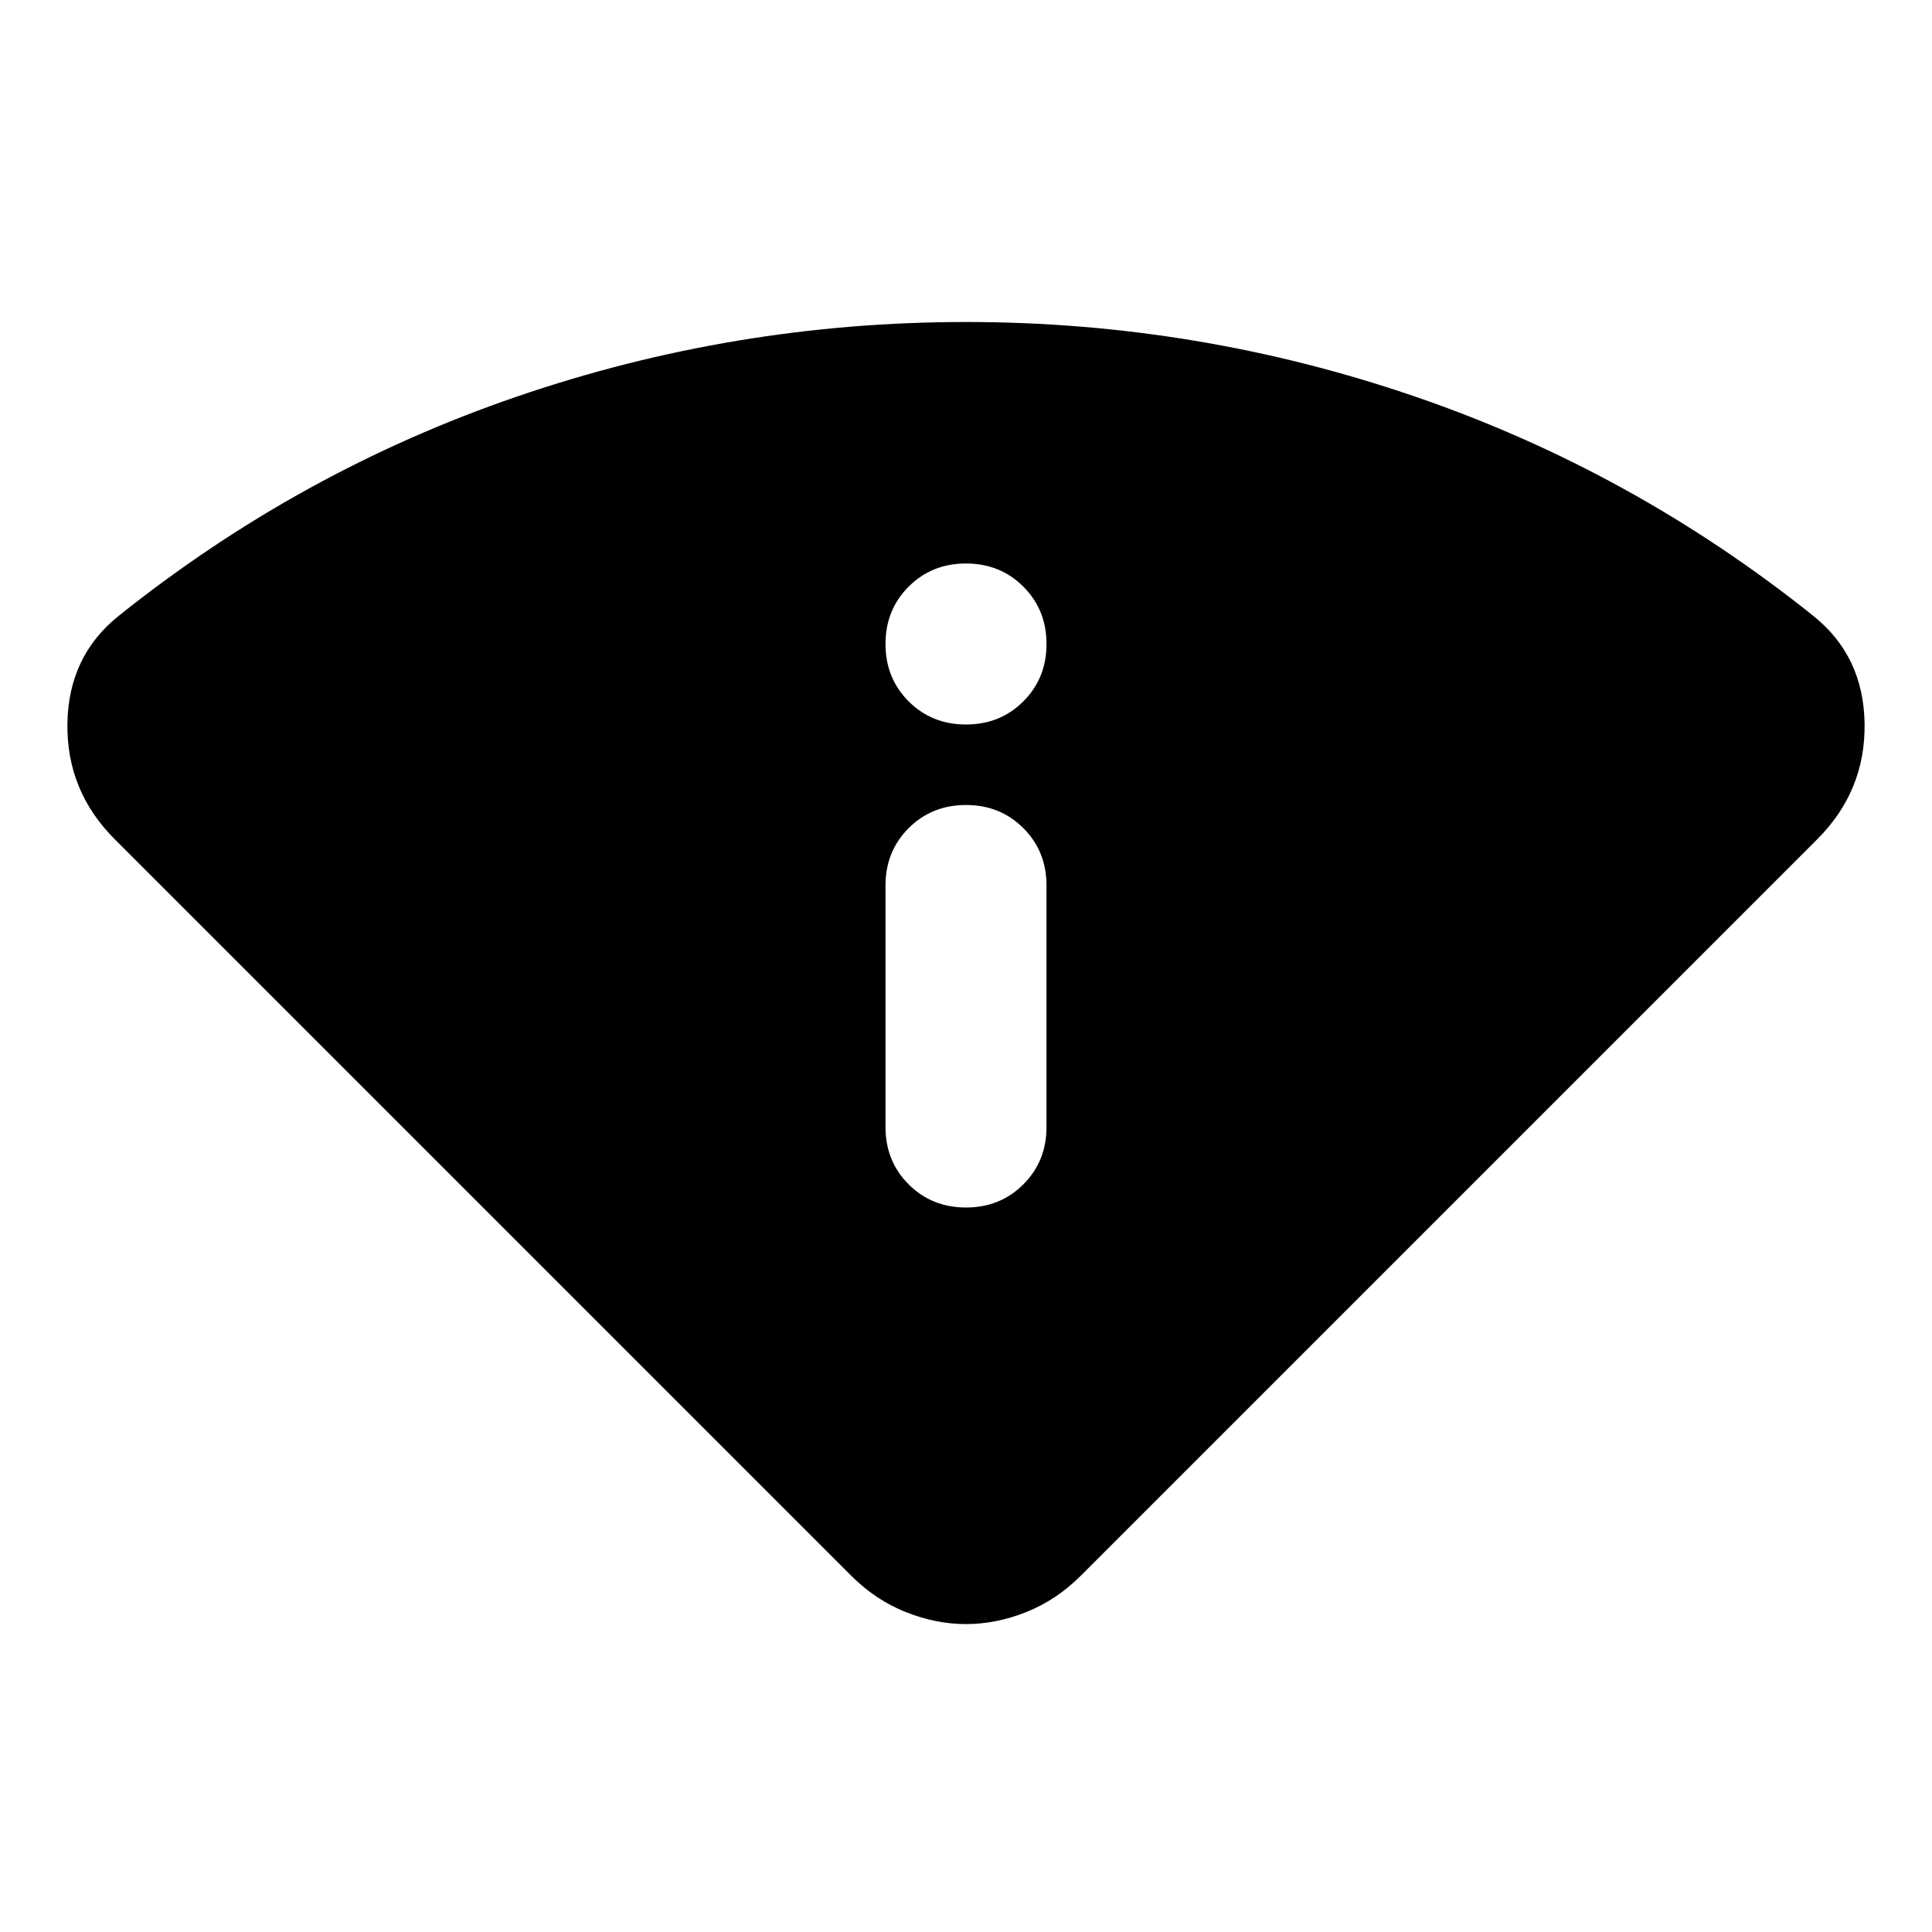 <svg aria-hidden="true" viewBox="0 -960 960 960" fill="currentColor">
  <path d="M480-153q-15 0-30-6t-27-18L57-543q-24-24-23.5-57.5T59-654q90-72 198-109t223-37q115 0 223 37t198 109q25 20 25.5 53.5T903-543L537-177q-12 12-27 18t-30 6Zm0-207q17 0 28.5-11.5T520-400v-120q0-17-11.5-28.5T480-560q-17 0-28.5 11.5T440-520v120q0 17 11.5 28.5T480-360Zm0-240q17 0 28.5-11.5T520-640q0-17-11.5-28.5T480-680q-17 0-28.5 11.5T440-640q0 17 11.5 28.5T480-600Z"/>
</svg>
